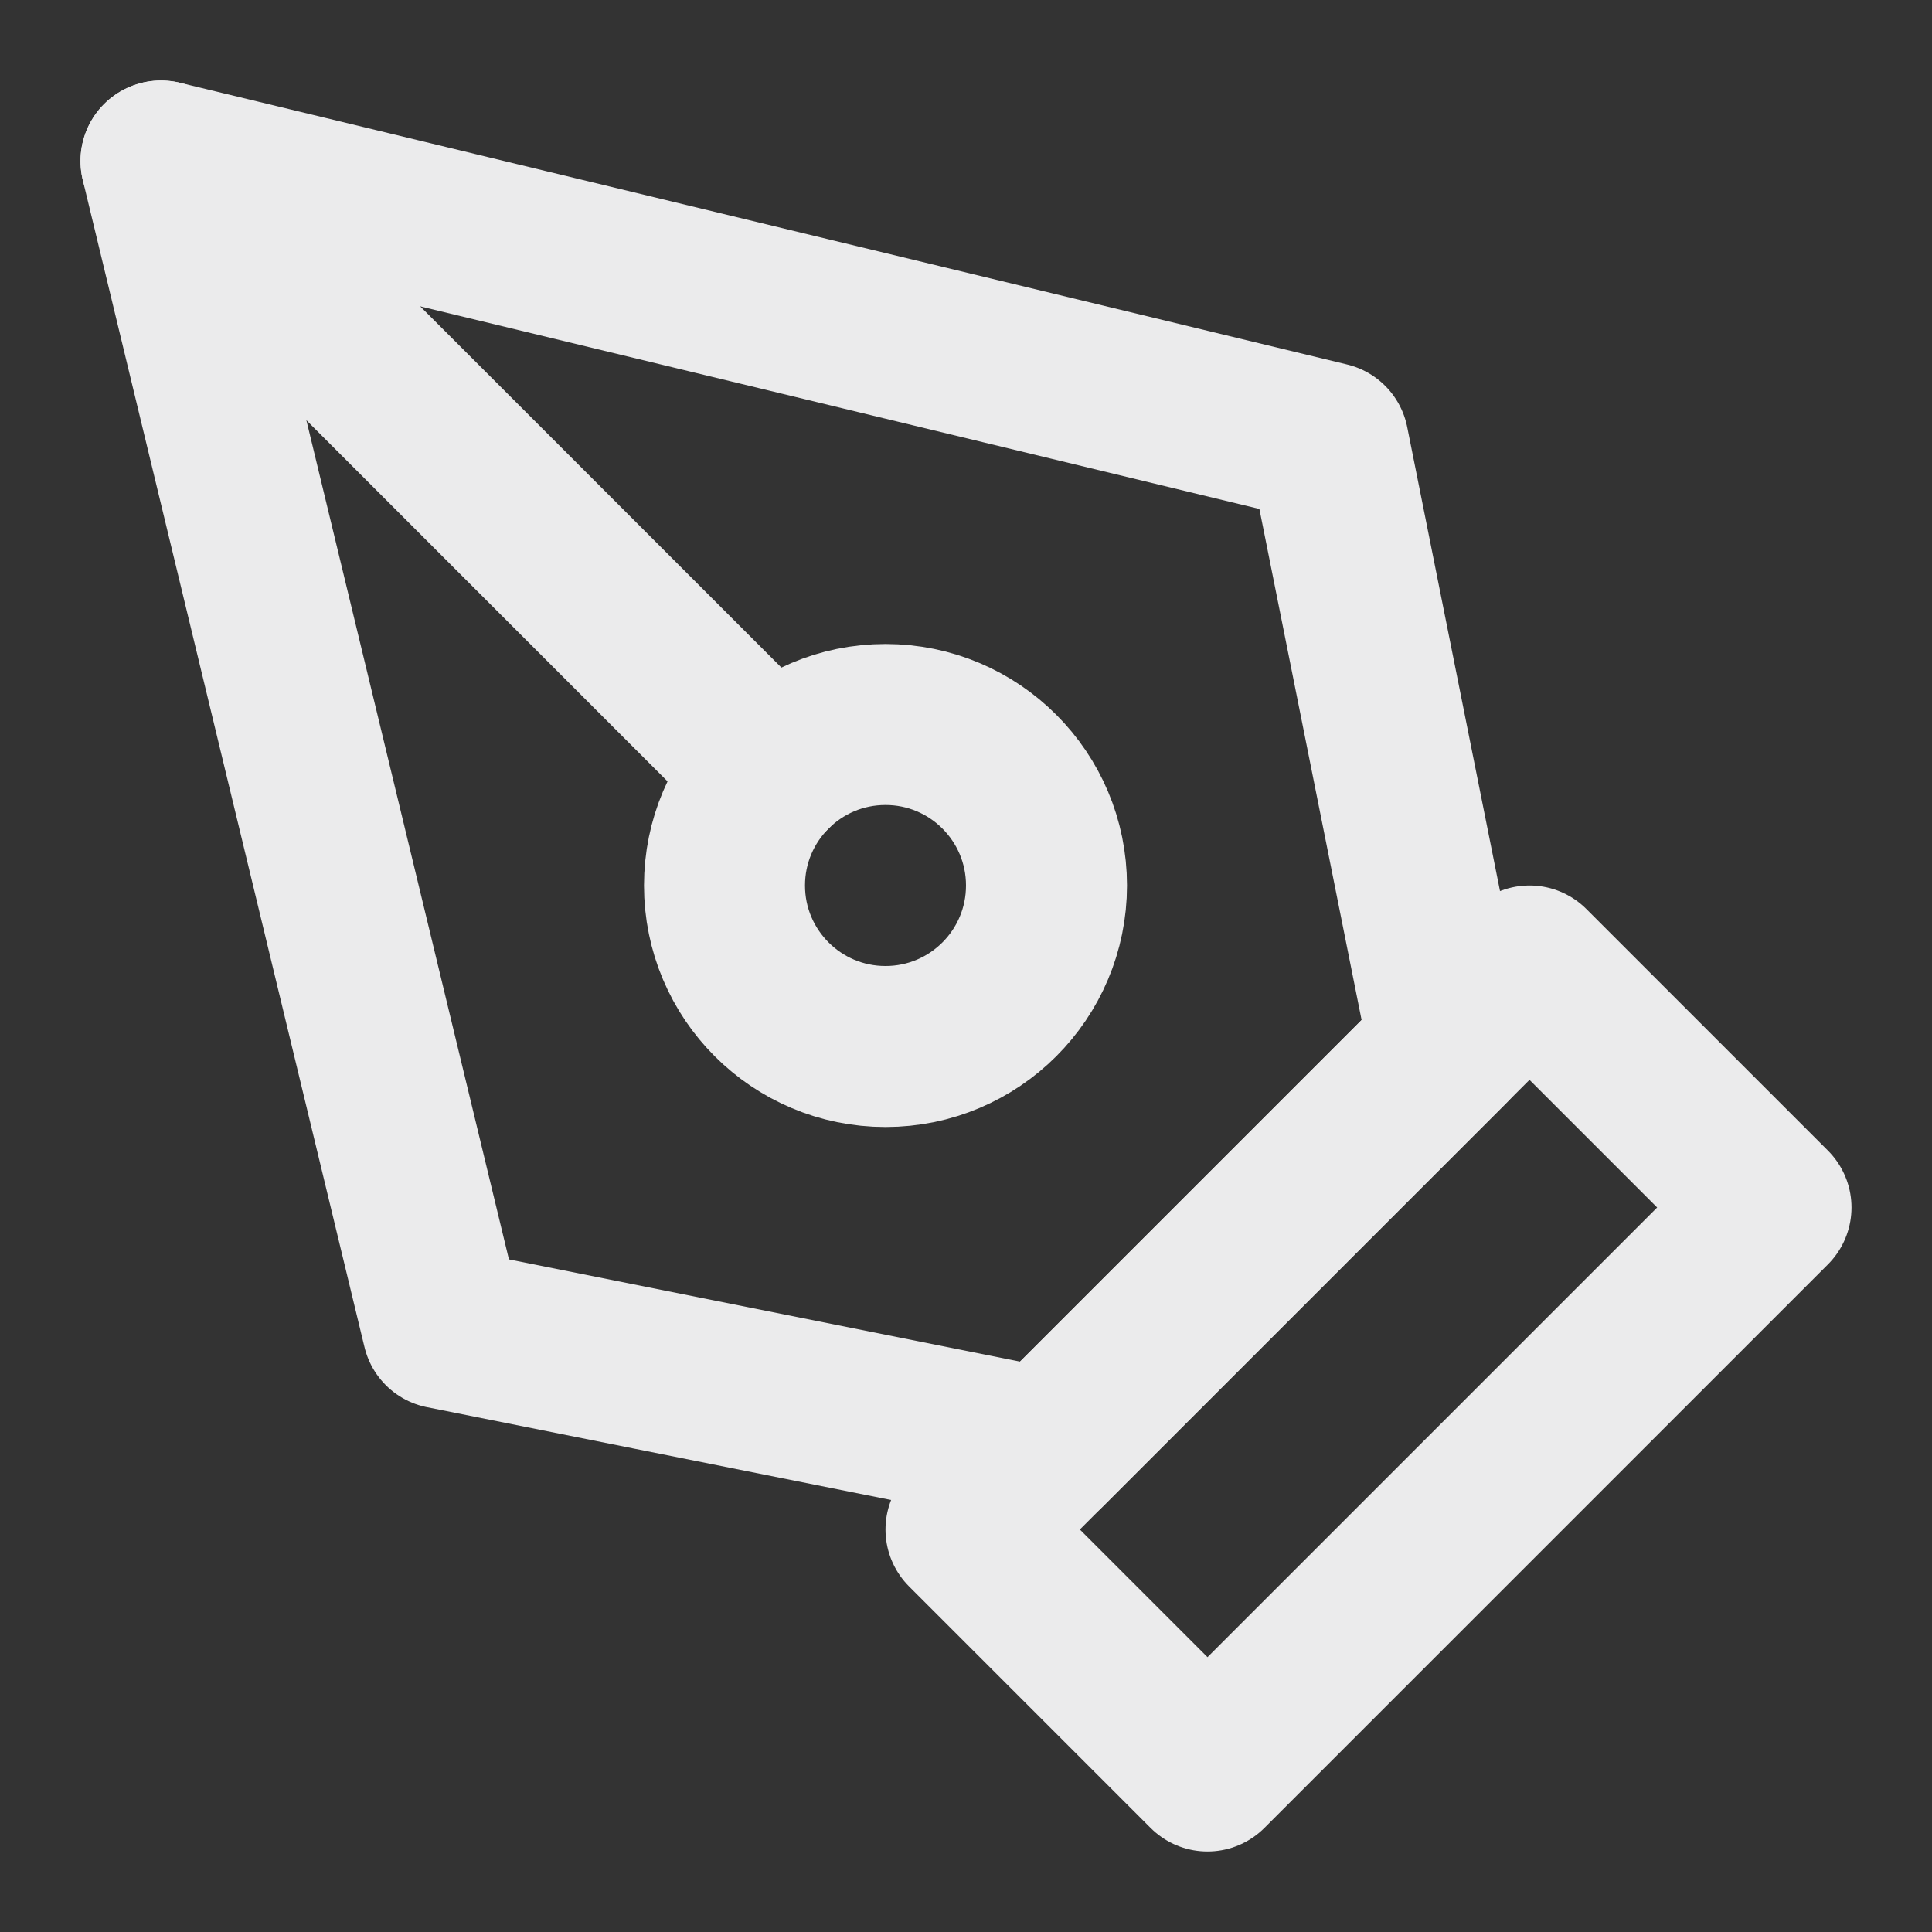 <svg xmlns="http://www.w3.org/2000/svg" width="24" height="24" viewBox="0 0 24 24" fill="none" stroke="#ebebec"
     stroke-width="2" stroke-linecap="round" stroke-linejoin="round" class="feather feather-pen-tool">
    <rect x="0" y="0" width="24" height="24" fill="#333333" stroke="none"/>
    <path d="M12 19l7-7 3 3-7 7-3-3z"></path>
    <path d="M18 13l-1.5-7.5L2 2l3.5 14.5L13 18l5-5z"></path>
    <path d="M2 2l7.586 7.586"></path>
    <circle cx="11" cy="11" r="2"></circle>
</svg>
